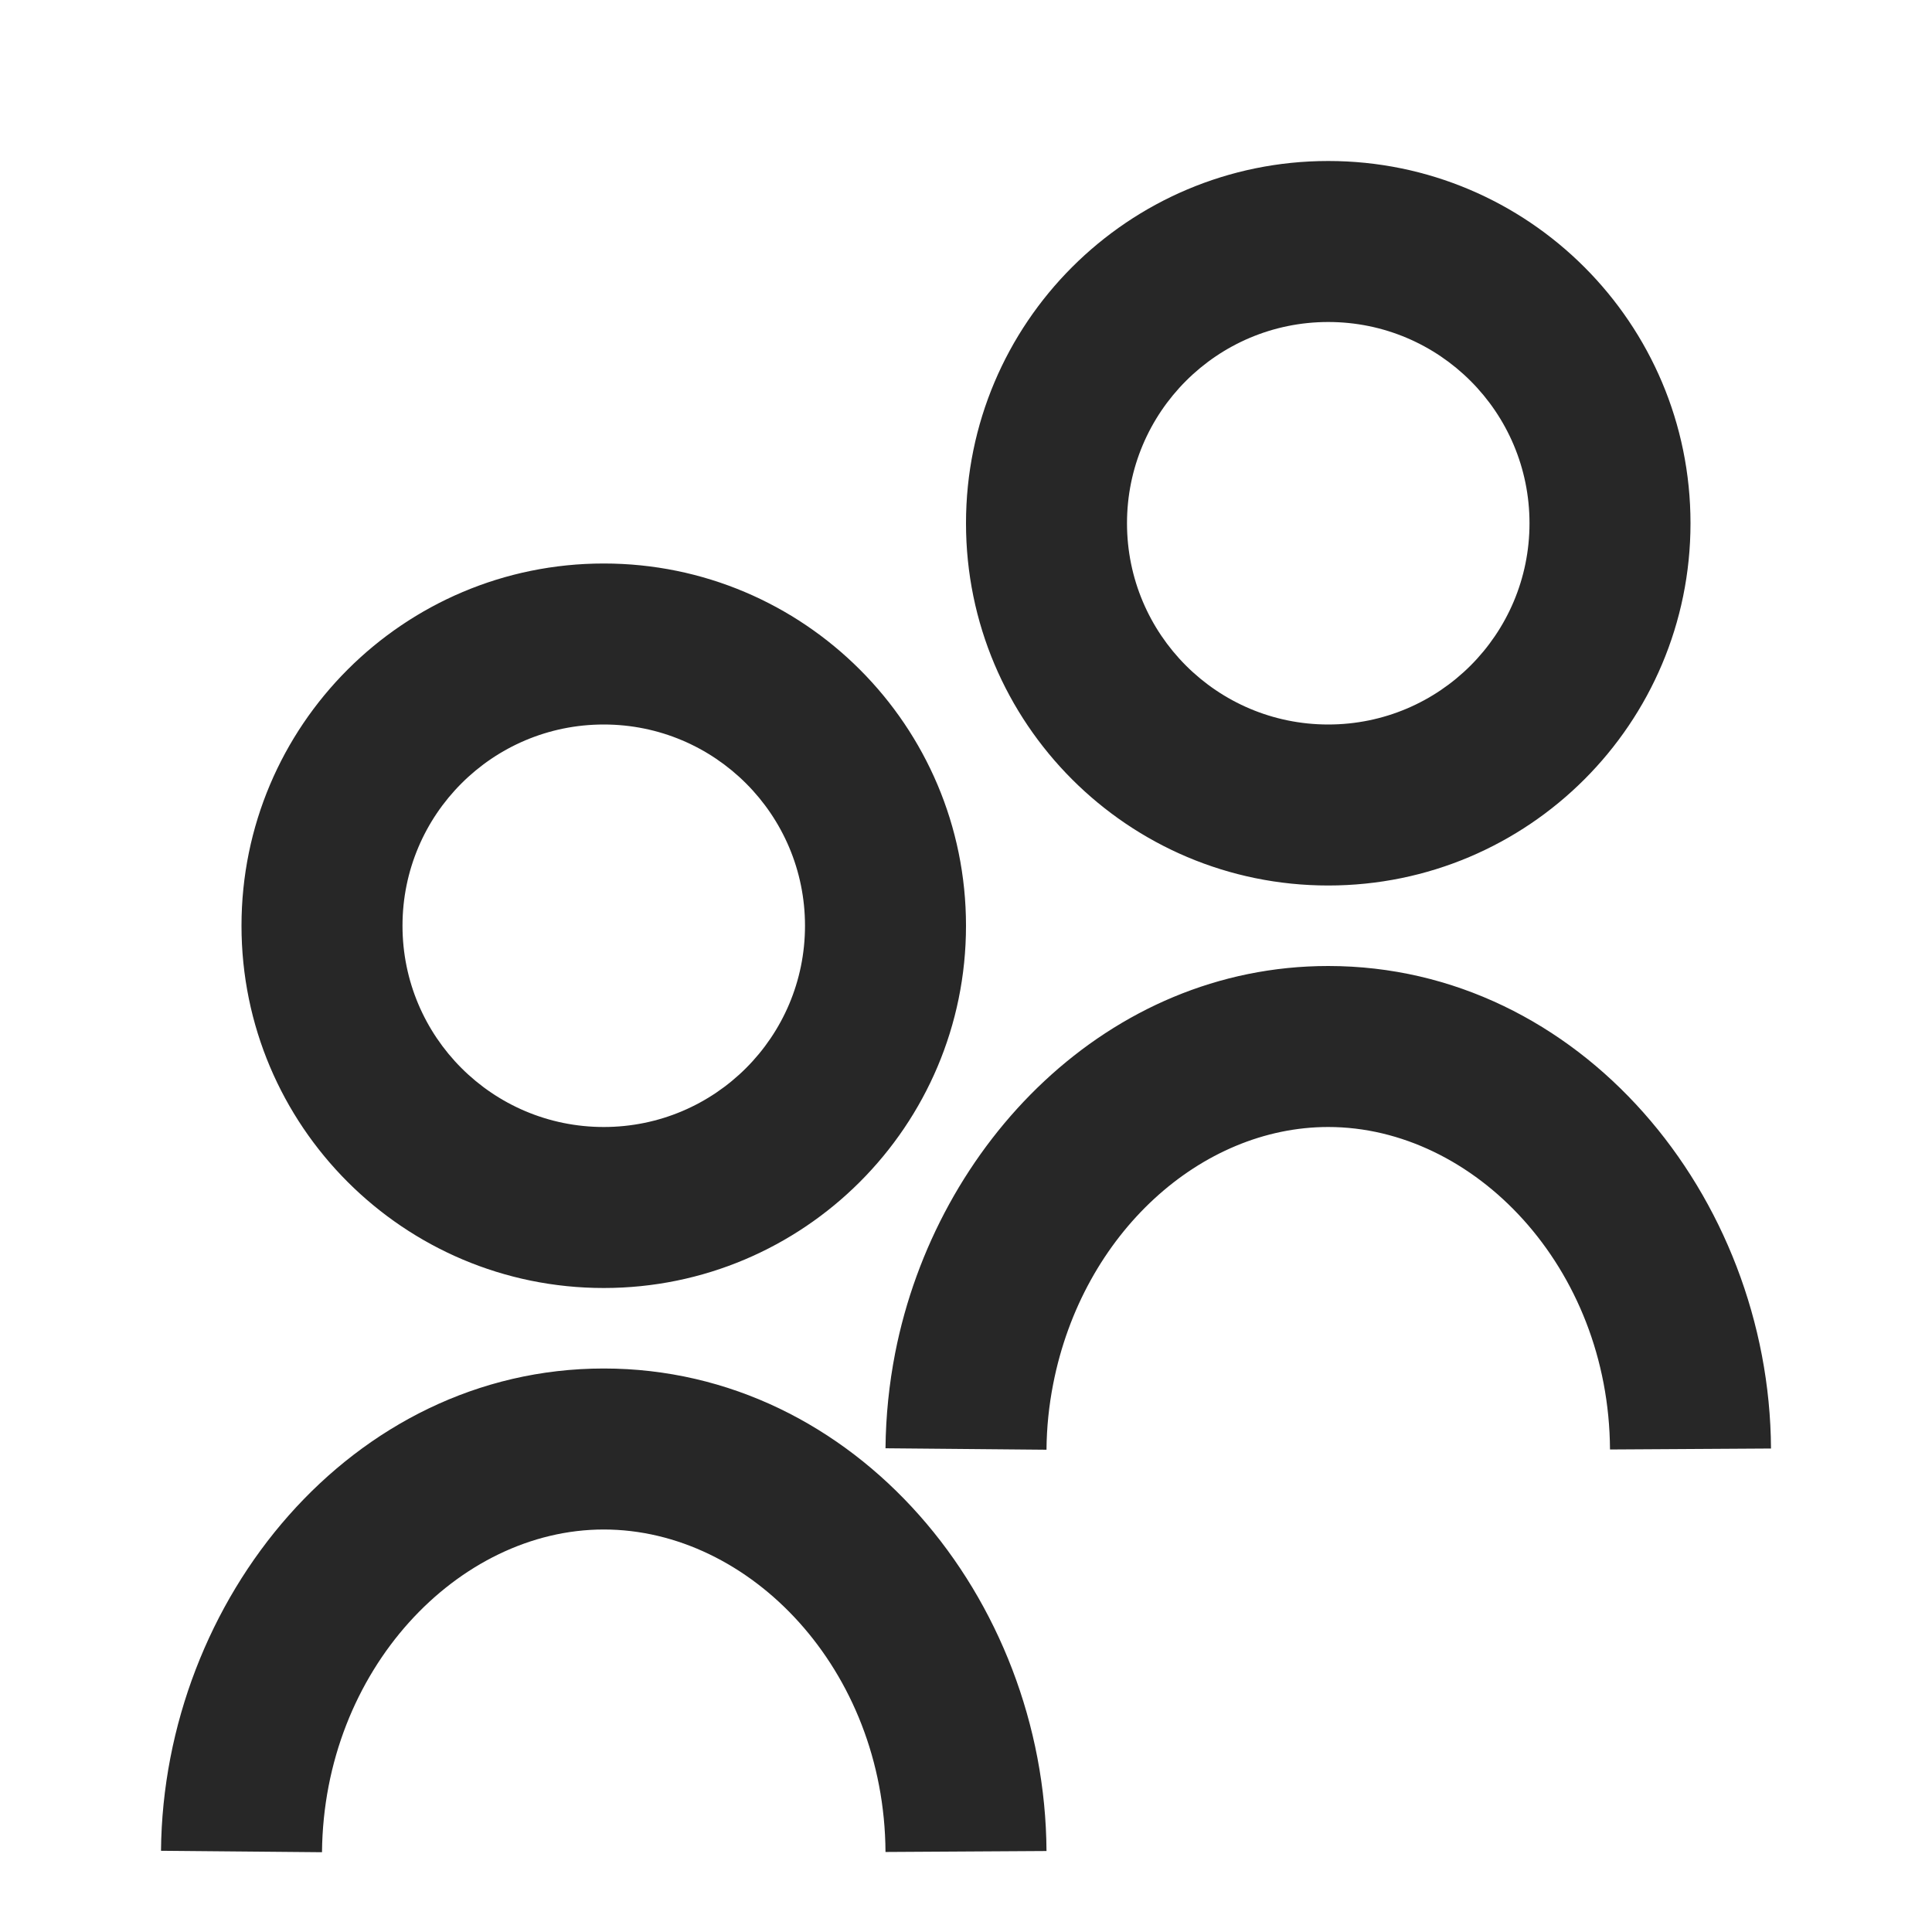 <svg width="24" height="24" viewBox="0 0 24 24" fill="none" xmlns="http://www.w3.org/2000/svg">
<path fill-rule="evenodd" clip-rule="evenodd" d="M19 6.5C19 7.881 17.881 9 16.5 9C15.119 9 14 7.881 14 6.5C14 5.119 15.119 4 16.5 4C17.881 4 19 5.119 19 6.5ZM21 6.5C21 8.985 18.985 11 16.5 11C14.015 11 12 8.985 12 6.5C12 4.015 14.015 2 16.5 2C18.985 2 21 4.015 21 6.5ZM10 11.5C10 12.881 8.881 14 7.5 14C6.119 14 5 12.881 5 11.5C5 10.119 6.119 9 7.5 9C8.881 9 10 10.119 10 11.5ZM12 11.5C12 13.985 9.985 16 7.5 16C5.015 16 3 13.985 3 11.5C3 9.015 5.015 7 7.5 7C9.985 7 12 9.015 12 11.5ZM7.5 19C5.693 19 4.021 20.744 4 23.009L2 22.991C2.029 19.871 4.368 17 7.5 17C10.635 17 12.982 19.86 13 22.994L11 23.006C10.987 20.738 9.316 19 7.5 19ZM13.083 17.192C13.45 15.317 14.921 14 16.5 14C18.311 14 19.987 15.739 20 18.006L22 17.994C21.982 14.859 19.628 12 16.5 12C13.765 12 11.63 14.204 11.12 16.808C11.045 17.192 11.004 17.588 11 17.991L13 18.009C13.002 17.731 13.031 17.457 13.083 17.192Z" fill="#272727"/>
</svg>
